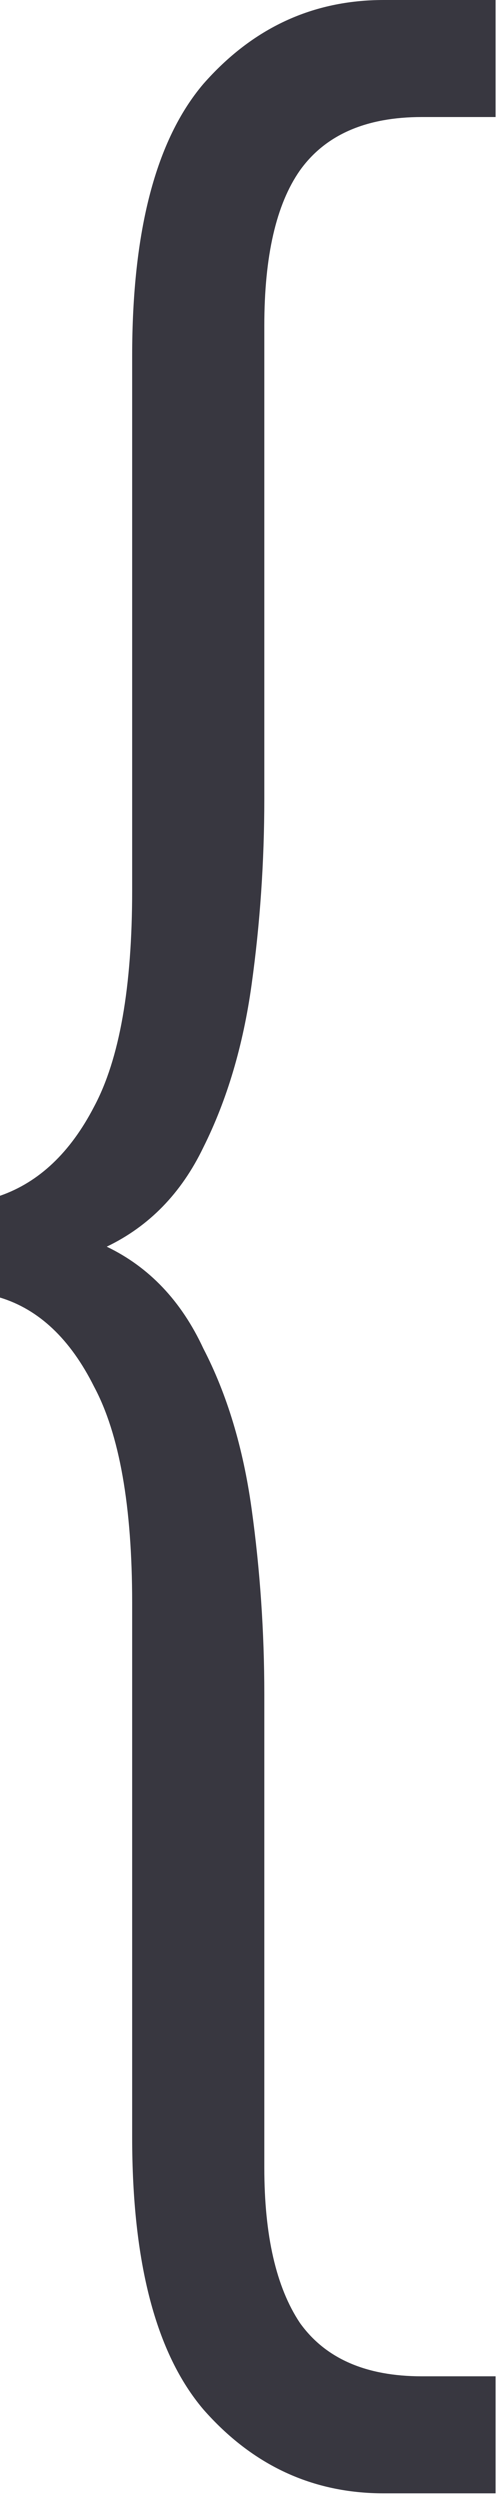 <svg width="57" height="283" viewBox="0 0 57 283" fill="none" xmlns="http://www.w3.org/2000/svg">
<path d="M29.952 36.864V90.432C29.952 97.536 29.472 104.544 28.512 111.456C27.552 118.368 25.728 124.512 23.04 129.888C20.544 135.072 16.896 138.816 12.096 141.12C16.896 143.424 20.544 147.264 23.04 152.64C25.728 157.824 27.552 163.872 28.512 170.784C29.472 177.696 29.952 184.704 29.952 191.808V245.376C29.952 253.056 31.296 258.912 33.984 262.944C36.864 266.976 41.472 268.992 47.808 268.992H56.16V282.24H43.488C35.424 282.24 28.608 279.072 23.04 272.736C17.664 266.4 14.976 256.128 14.976 241.92V181.44C14.976 170.496 13.536 162.336 10.656 156.96C7.968 151.584 4.416 148.224 0 146.88V135.36C4.416 133.824 7.968 130.464 10.656 125.28C13.536 119.904 14.976 111.744 14.976 100.8V40.32C14.976 26.112 17.664 15.84 23.04 9.504C28.608 3.168 35.424 0 43.488 0H56.16V13.248H47.808C41.472 13.248 36.864 15.264 33.984 19.296C31.296 23.136 29.952 28.992 29.952 36.864Z" fill="#383740"/>
</svg>

